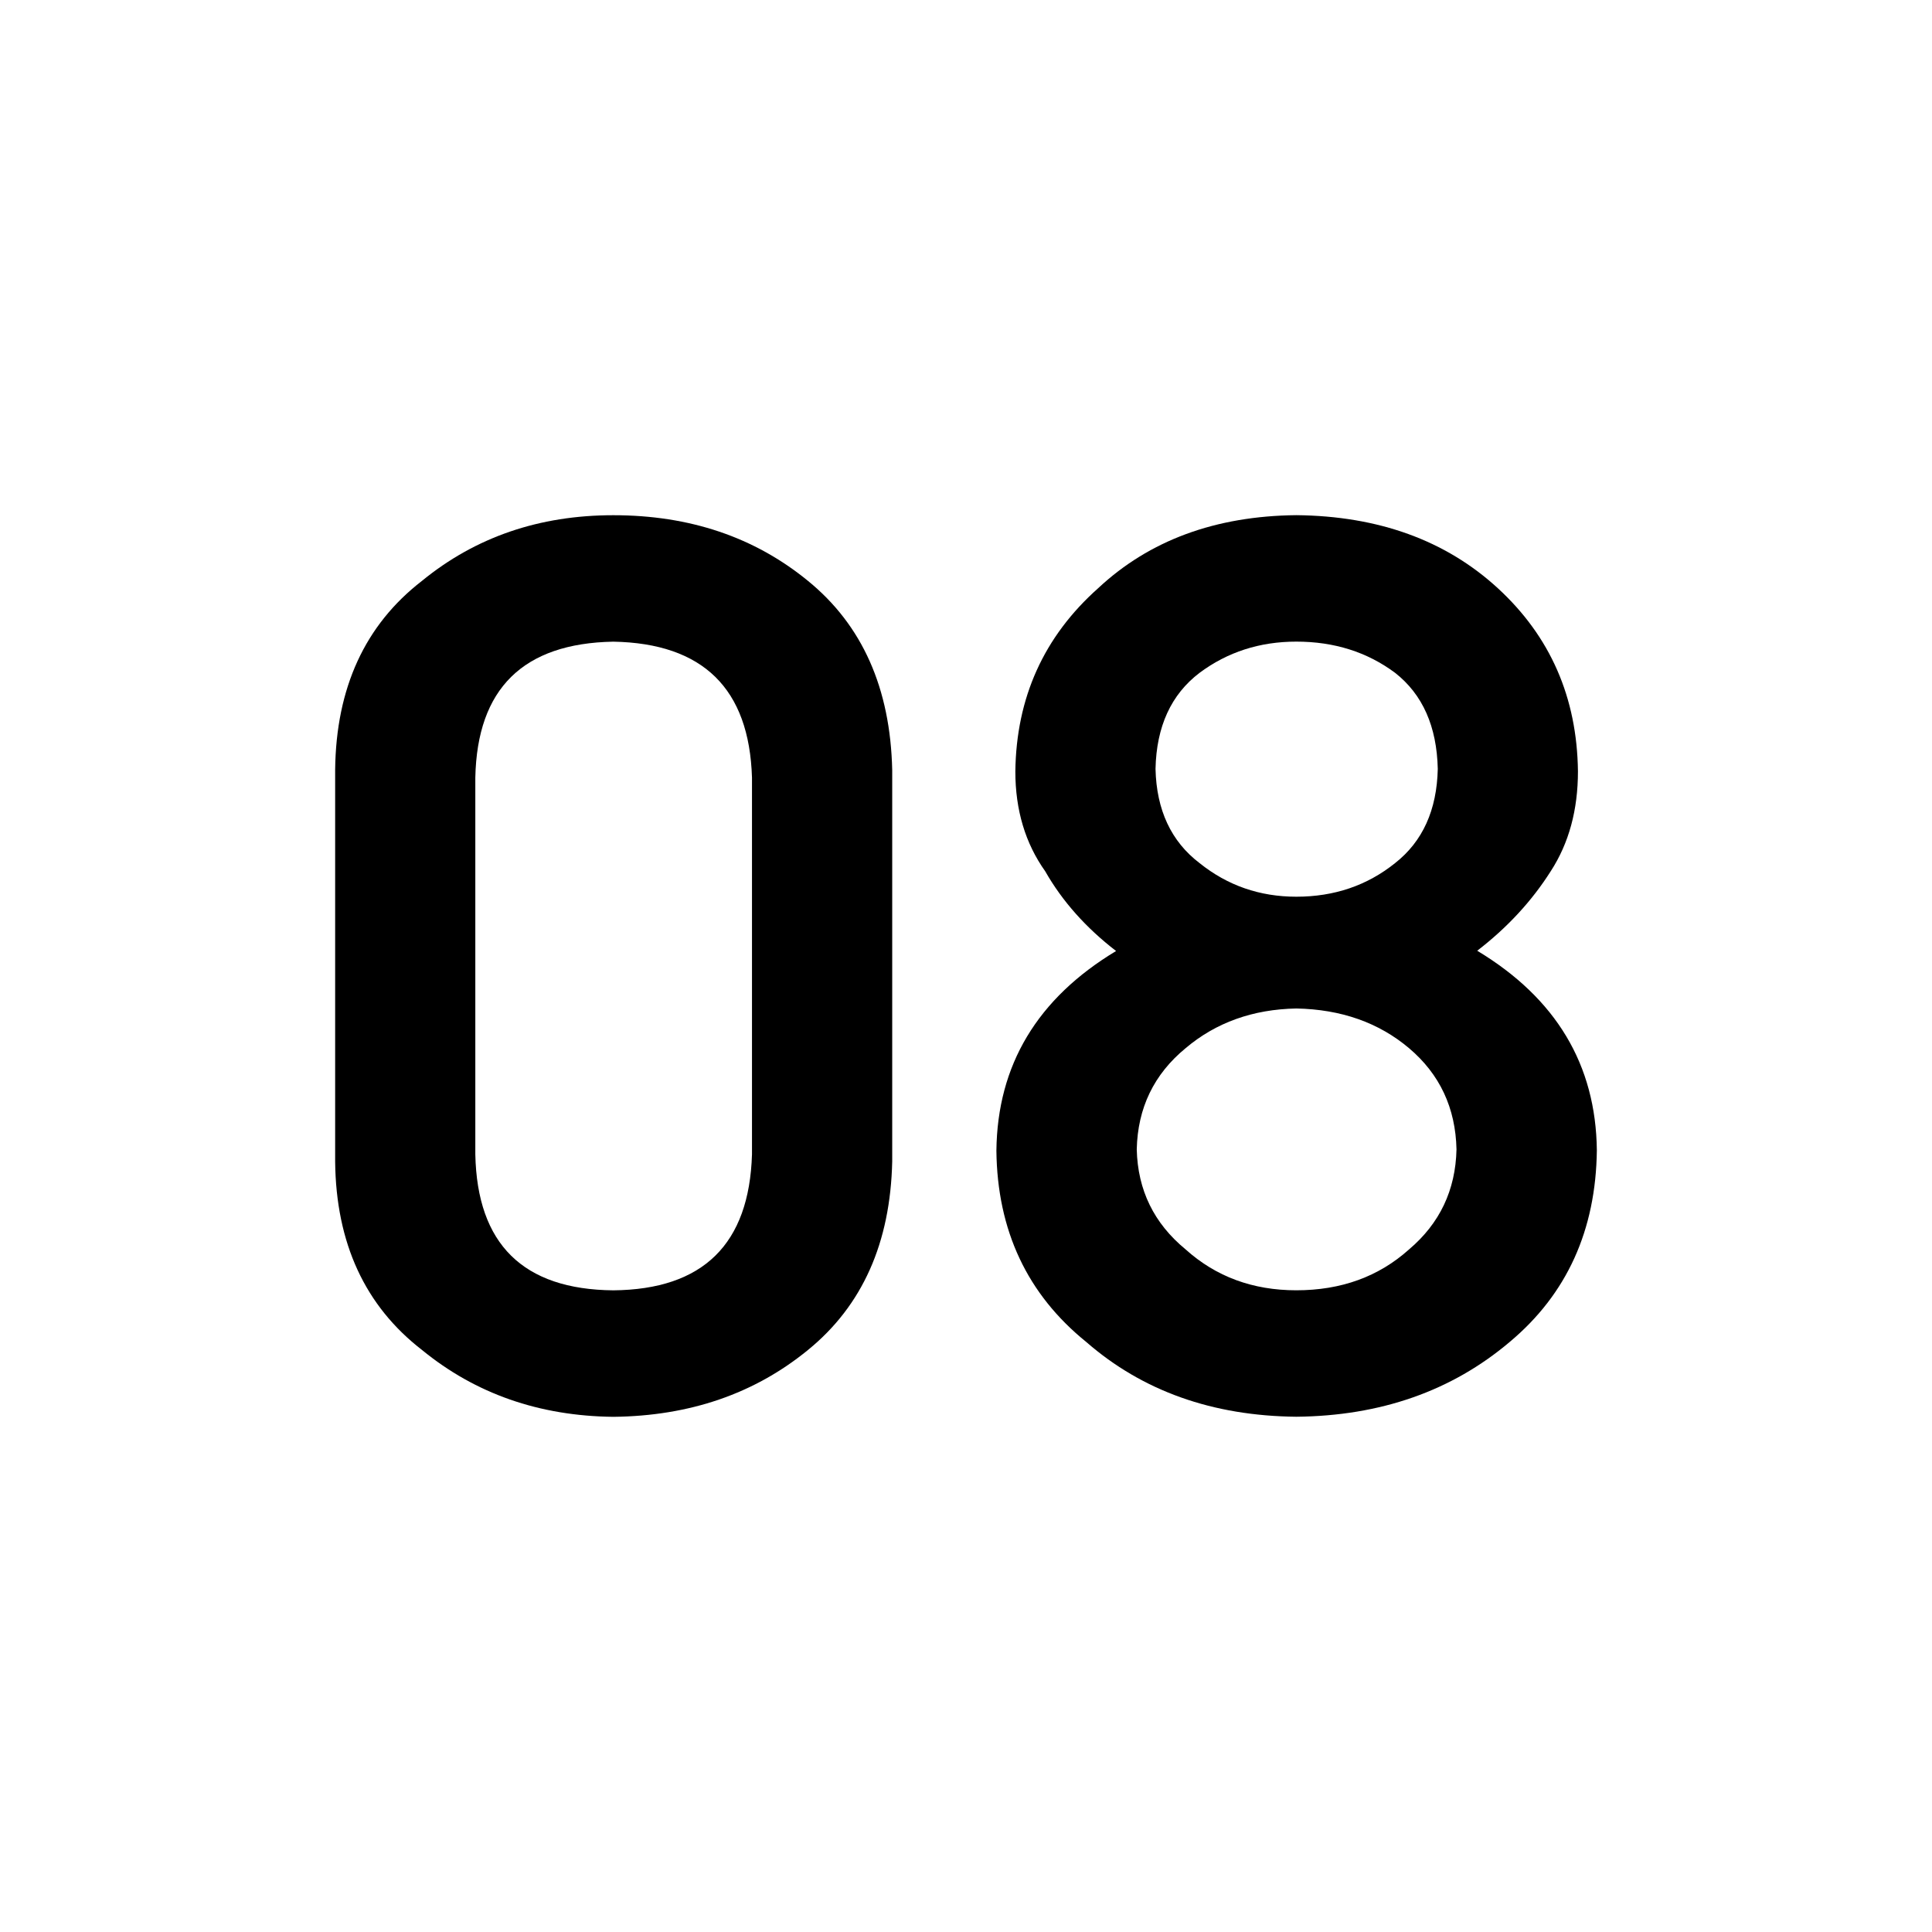 <?xml version="1.0" encoding="utf-8"?>
<!-- Generator: Adobe Illustrator 16.0.0, SVG Export Plug-In . SVG Version: 6.00 Build 0)  -->
<!DOCTYPE svg PUBLIC "-//W3C//DTD SVG 1.1//EN" "http://www.w3.org/Graphics/SVG/1.1/DTD/svg11.dtd">
<svg version="1.1" id="Layer_1" xmlns="http://www.w3.org/2000/svg" xmlns:xlink="http://www.w3.org/1999/xlink" x="0px" y="0px"
	 width="42.52px" height="42.52px" viewBox="0 0 42.52 42.52" enable-background="new 0 0 42.52 42.52" xml:space="preserve">
<g>
	<path d="M7.376,16.94c0.02-1.8,0.656-3.187,1.912-4.157c1.176-0.962,2.579-1.444,4.21-1.444c1.681,0,3.108,0.482,4.285,1.446
		c1.195,0.974,1.813,2.362,1.853,4.165v8.609c-0.039,1.794-0.657,3.177-1.853,4.151c-1.177,0.963-2.604,1.454-4.285,1.472
		c-1.631-0.018-3.034-0.508-4.21-1.471c-1.256-0.971-1.893-2.352-1.912-4.144V16.94z M16.55,17.114
		c-0.06-1.959-1.077-2.956-3.052-2.992c-1.984,0.036-2.997,1.033-3.037,2.992v8.292c0.04,1.977,1.053,2.974,3.037,2.992
		c1.975-0.018,2.992-1.015,3.052-2.992V17.114z"/>
	<path d="M21.929,25.324c0.021-1.884,0.899-3.349,2.634-4.394c-0.662-0.51-1.183-1.094-1.56-1.755
		c-0.438-0.616-0.657-1.348-0.657-2.197c0.02-1.625,0.628-2.969,1.823-4.033c1.127-1.053,2.58-1.589,4.36-1.607
		c1.809,0.018,3.287,0.554,4.434,1.606c1.157,1.063,1.745,2.406,1.765,4.031c0,0.848-0.198,1.58-0.597,2.196
		c-0.418,0.66-0.958,1.244-1.62,1.753c1.734,1.044,2.612,2.508,2.633,4.392c-0.021,1.758-0.659,3.165-1.918,4.218
		c-1.277,1.08-2.843,1.628-4.696,1.646c-1.844-0.018-3.385-0.566-4.623-1.645C22.608,28.485,21.948,27.081,21.929,25.324z
		 M25.018,25.296c0.021,0.896,0.379,1.629,1.076,2.202c0.667,0.6,1.479,0.899,2.436,0.899c0.986,0,1.812-0.3,2.48-0.899
		c0.677-0.573,1.025-1.307,1.045-2.202c-0.02-0.912-0.368-1.655-1.045-2.228c-0.668-0.563-1.494-0.854-2.48-0.873
		c-0.956,0.018-1.769,0.309-2.436,0.873C25.396,23.642,25.038,24.384,25.018,25.296z M25.431,16.922
		c0.021,0.905,0.344,1.597,0.969,2.073c0.615,0.494,1.325,0.74,2.13,0.74c0.834,0,1.559-0.246,2.174-0.74
		c0.606-0.476,0.919-1.167,0.939-2.073c-0.021-0.934-0.333-1.638-0.939-2.114c-0.615-0.458-1.34-0.687-2.174-0.687
		c-0.805,0-1.515,0.229-2.13,0.687C25.774,15.284,25.451,15.989,25.431,16.922z"/>
</g>
</svg>
